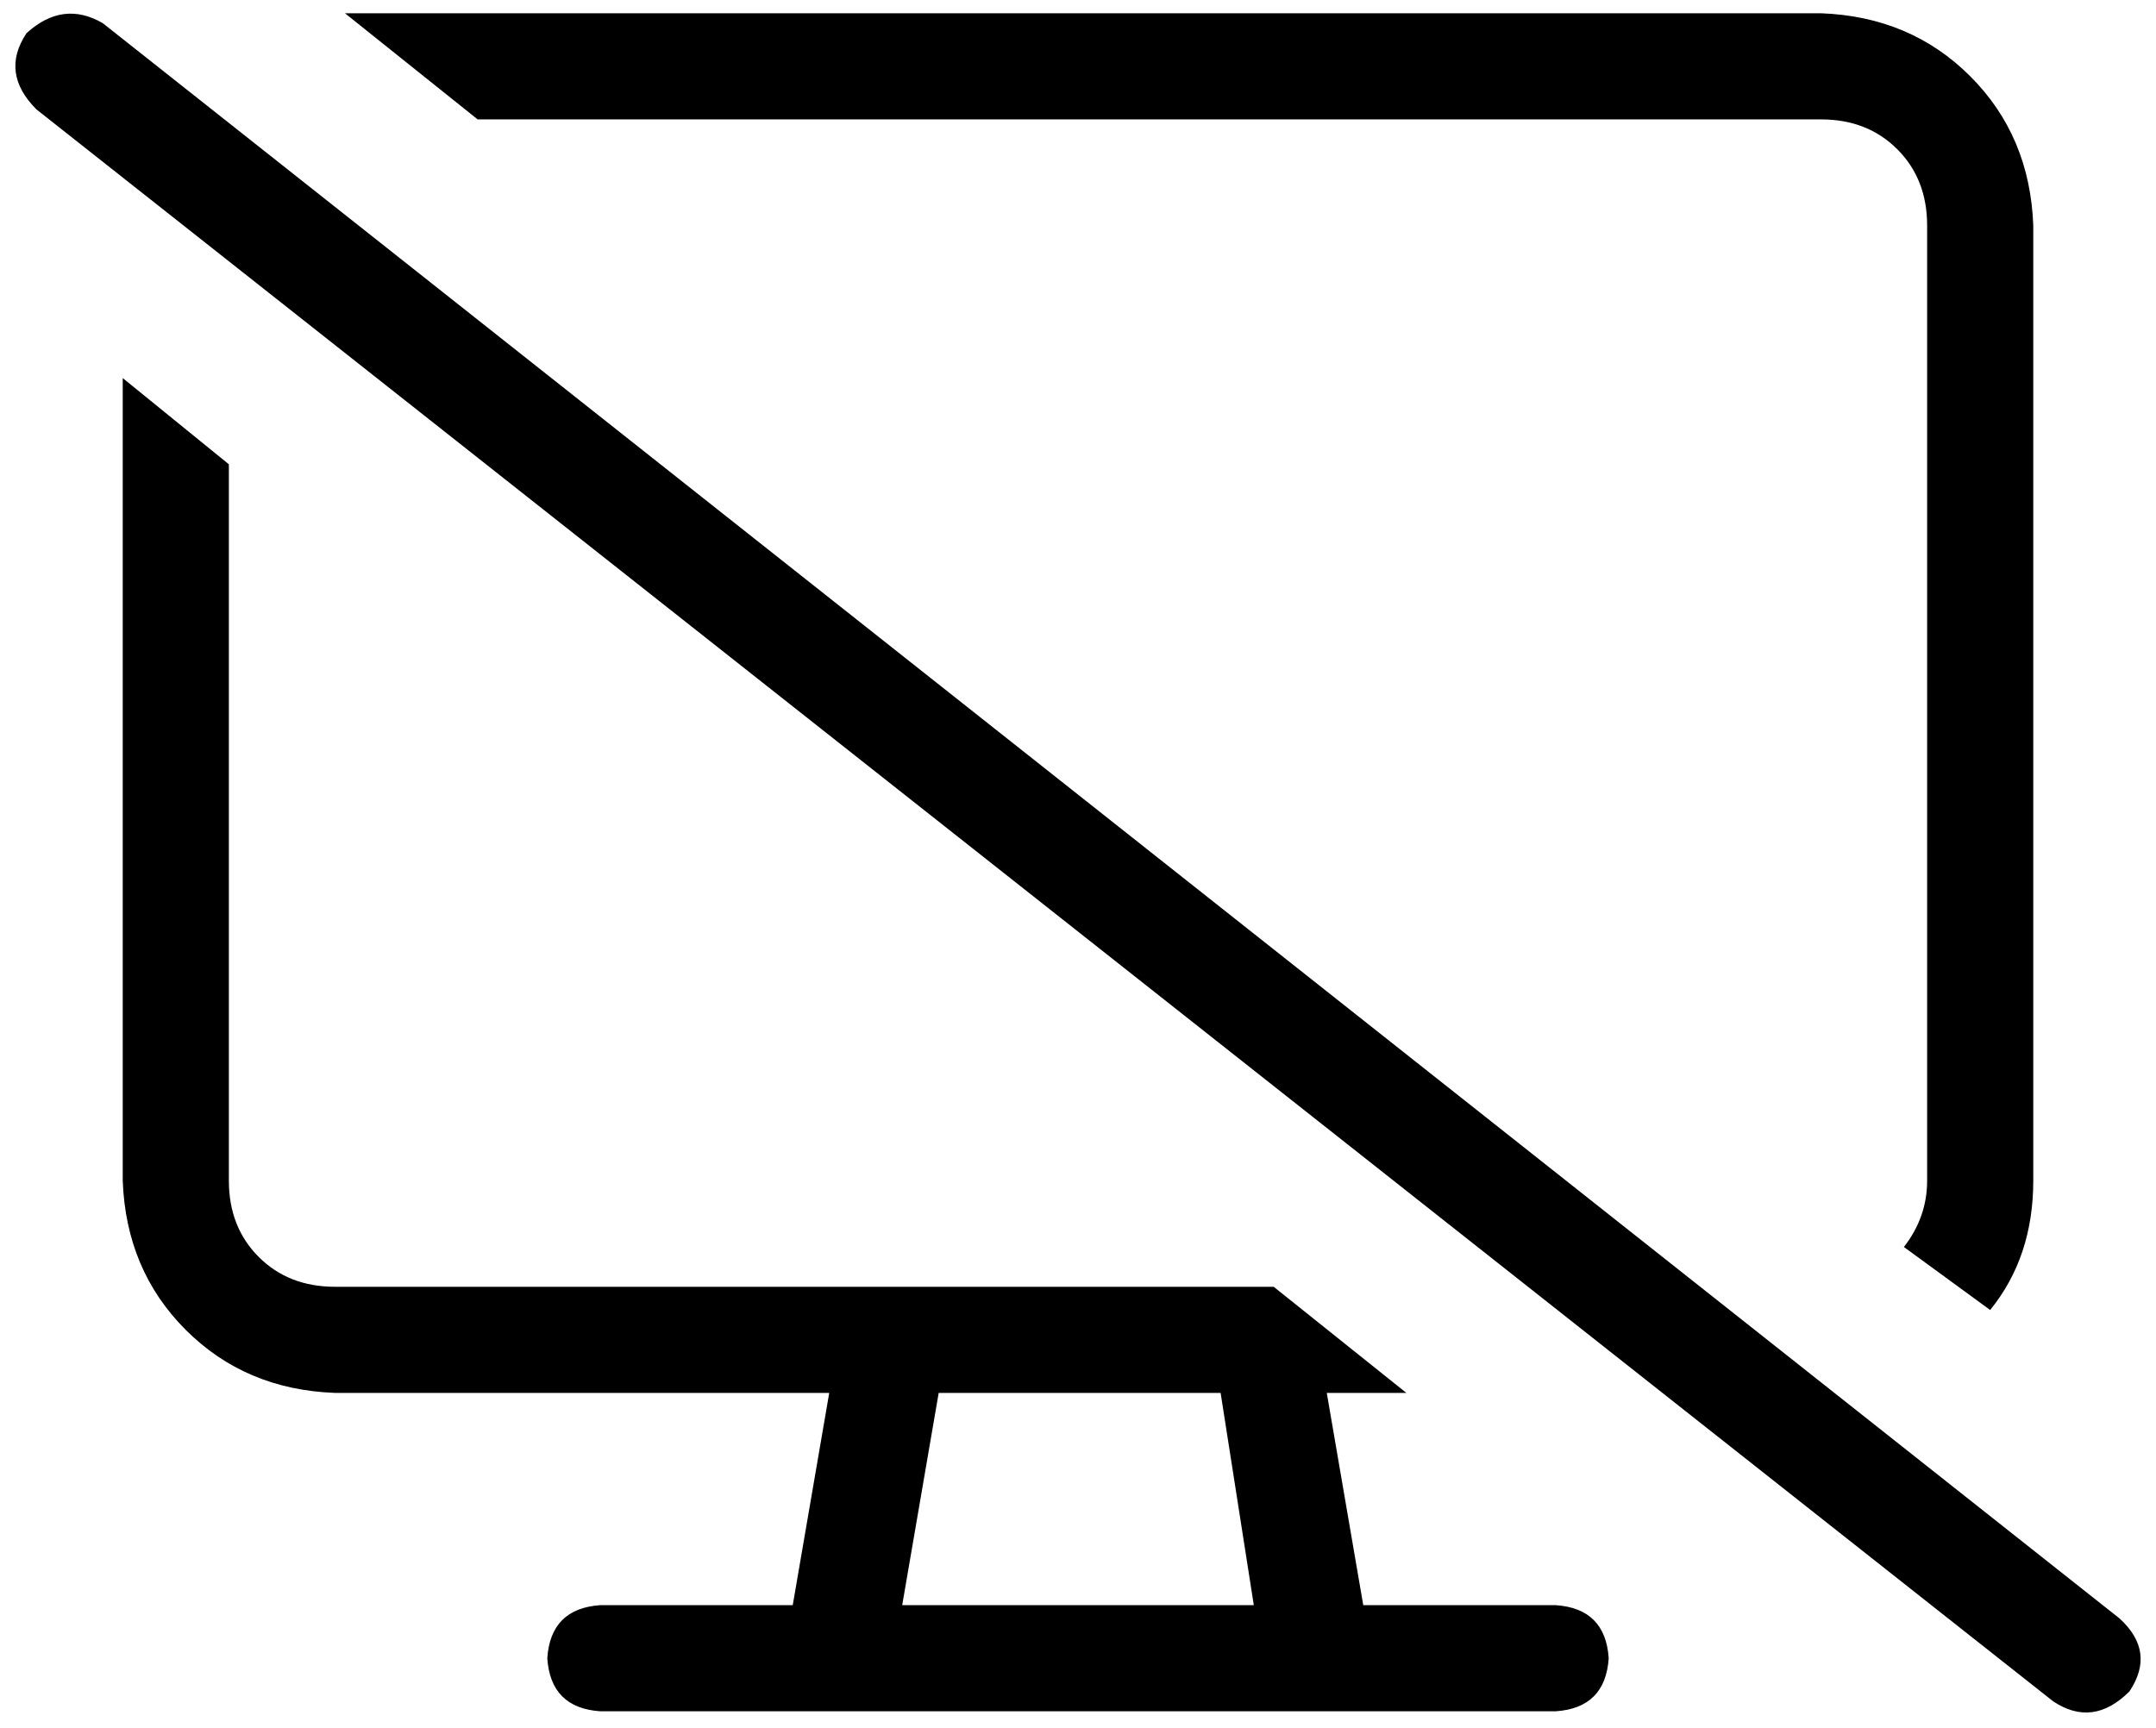<svg xmlns="http://www.w3.org/2000/svg" viewBox="0 0 650 521">
    <path d="M 37 114 L 37 356 Q 38 383 56 401 Q 74 419 101 420 L 250 420 L 239 484 L 181 484 Q 166 485 165 500 Q 166 515 181 516 L 253 516 L 397 516 L 469 516 Q 484 515 485 500 Q 484 485 469 484 L 411 484 L 400 420 L 424 420 L 384 388 L 381 388 Q 381 388 381 388 Q 381 388 381 388 L 269 388 Q 269 388 269 388 Q 269 388 269 388 L 101 388 Q 87 388 78 379 Q 69 370 69 356 L 69 140 L 37 114 L 37 114 Z M 600 395 Q 613 379 613 356 L 613 68 Q 612 41 594 23 Q 576 5 549 4 L 101 4 Q 99 4 97 4 L 104 4 L 144 36 L 549 36 Q 563 36 572 45 Q 581 54 581 68 L 581 356 Q 581 367 574 376 L 600 395 L 600 395 Z M 283 420 L 368 420 L 378 484 L 272 484 L 283 420 L 283 420 Z M 31 7 Q 19 0 8 10 Q 0 22 11 33 L 619 513 Q 631 521 642 510 Q 650 498 639 488 L 31 7 L 31 7 Z"/>
</svg>
